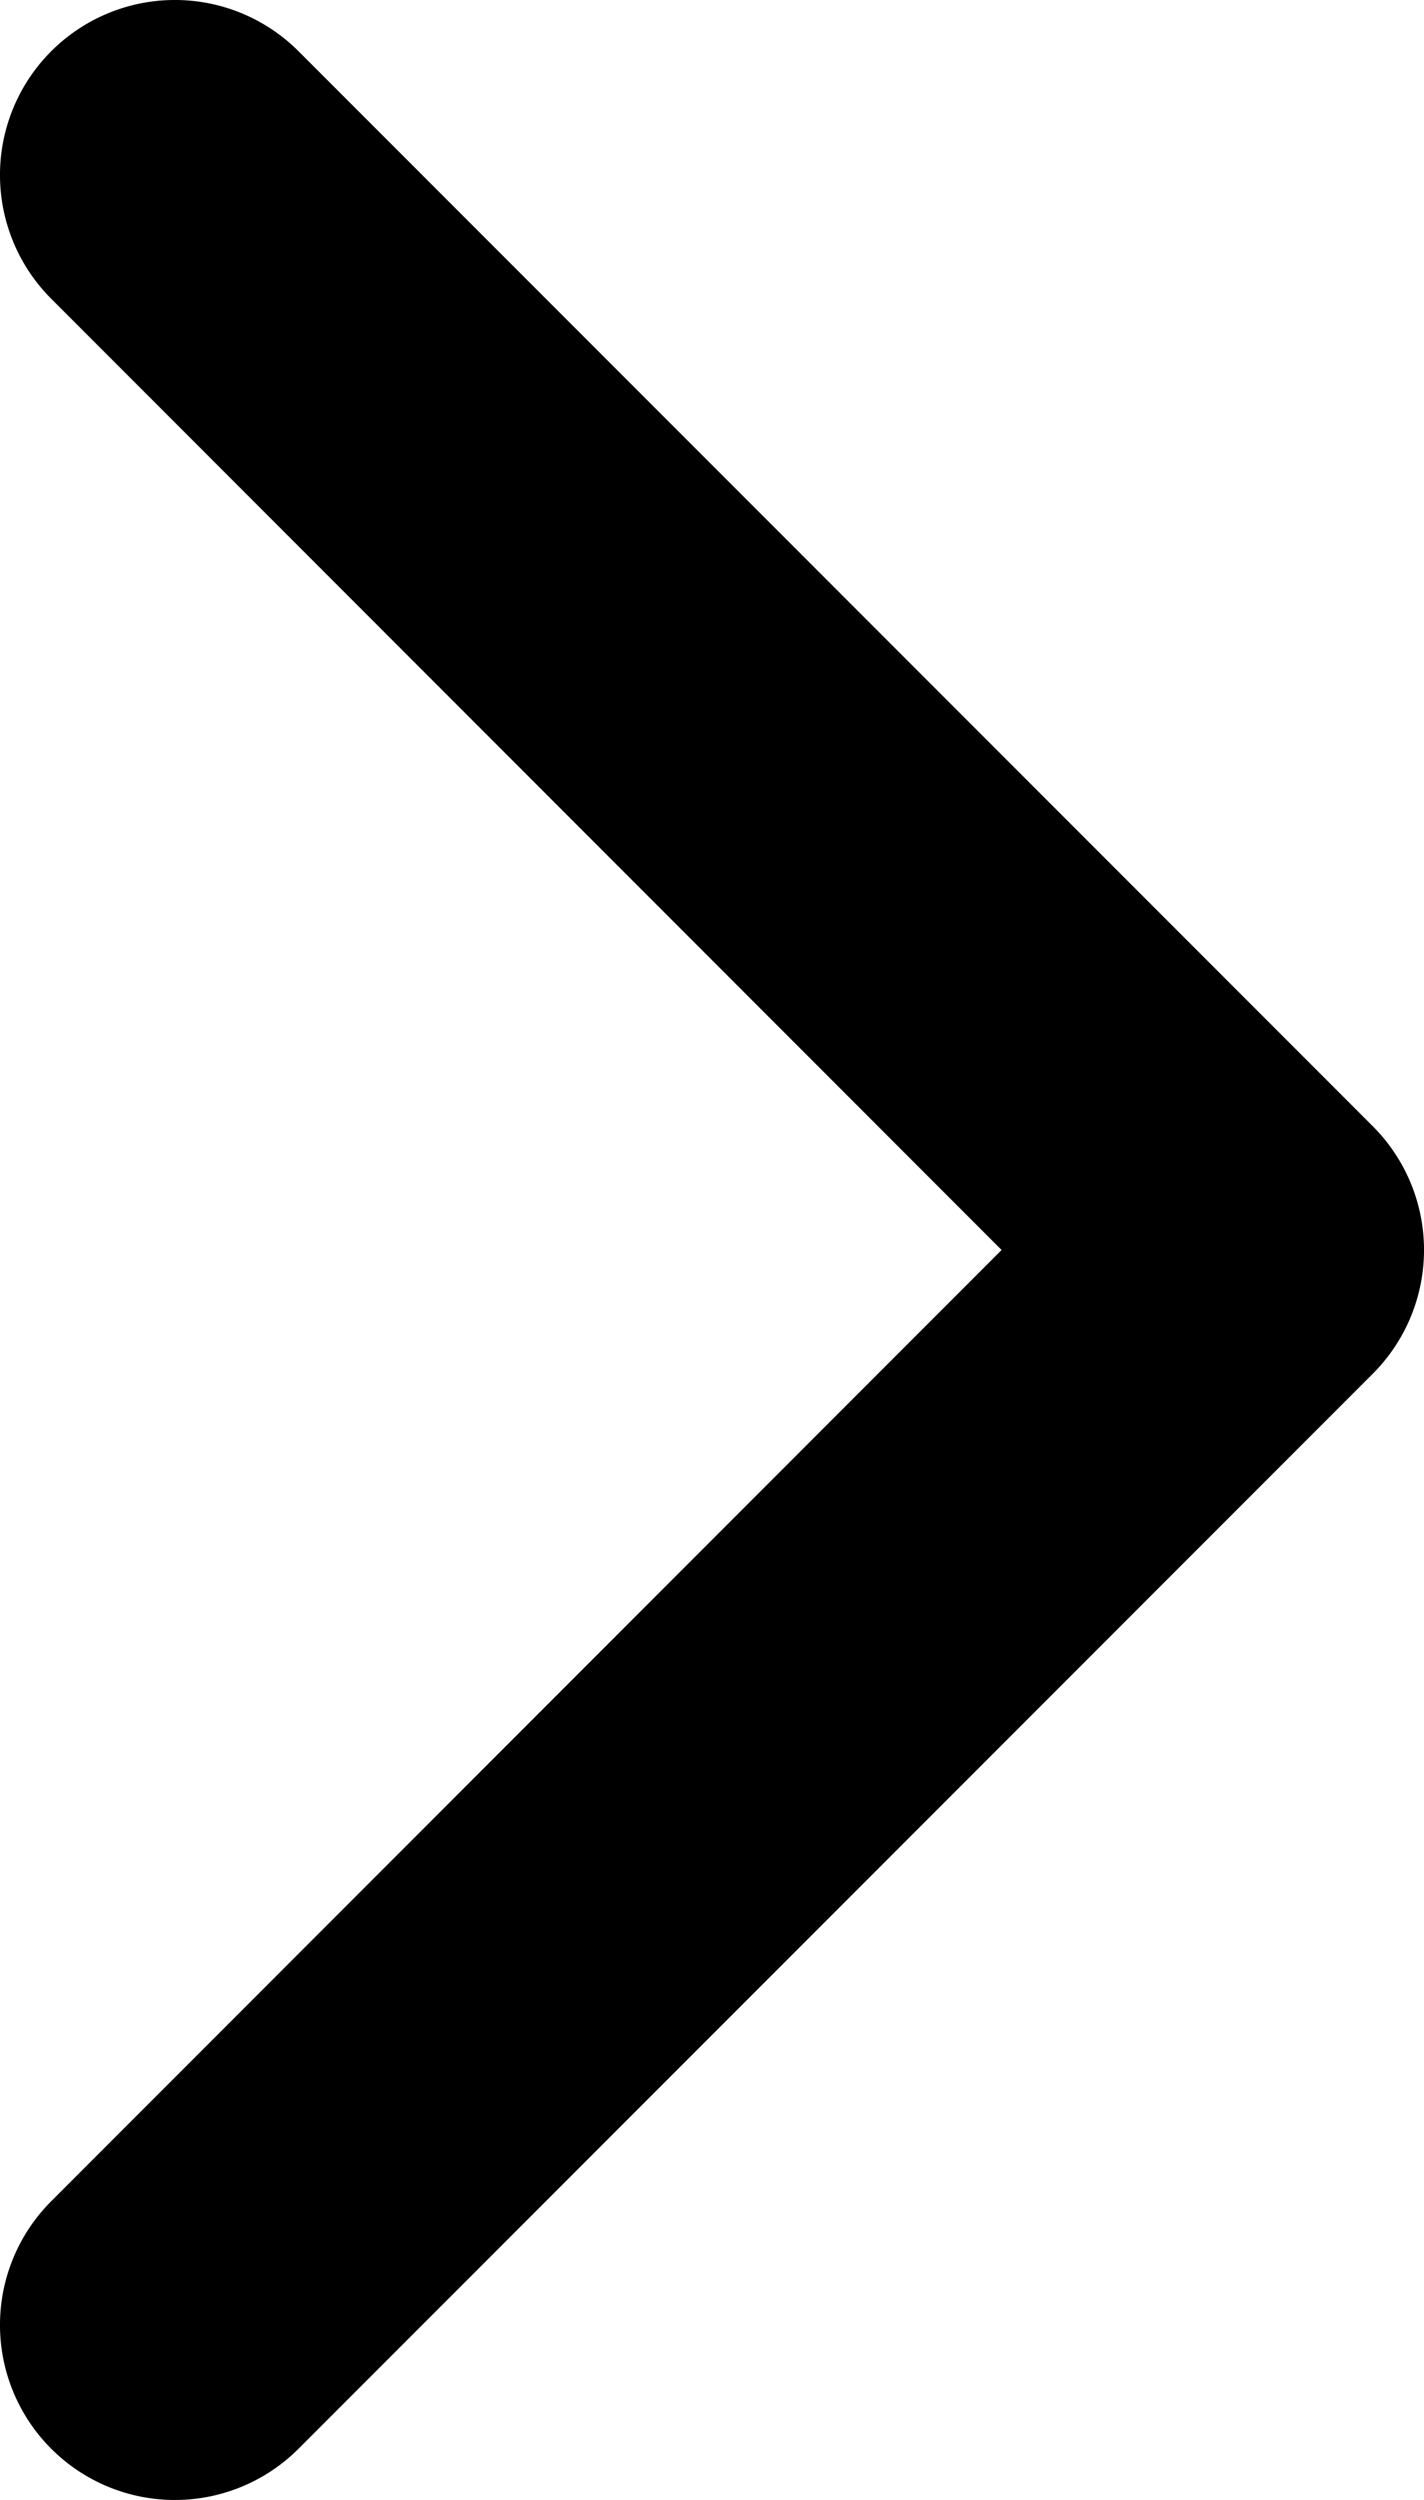 <svg xmlns="http://www.w3.org/2000/svg" width="6.84" height="12" viewBox="0 0 6.84 12"><path d="M103.733,6.594l-5.16,5.16a.84.84,0,0,1-1.188-1.188L101.95,6,97.385,1.434A.84.84,0,0,1,98.573.246l5.16,5.16a.84.84,0,0,1,0,1.188Z" transform="translate(-97.139 0)"/></svg>